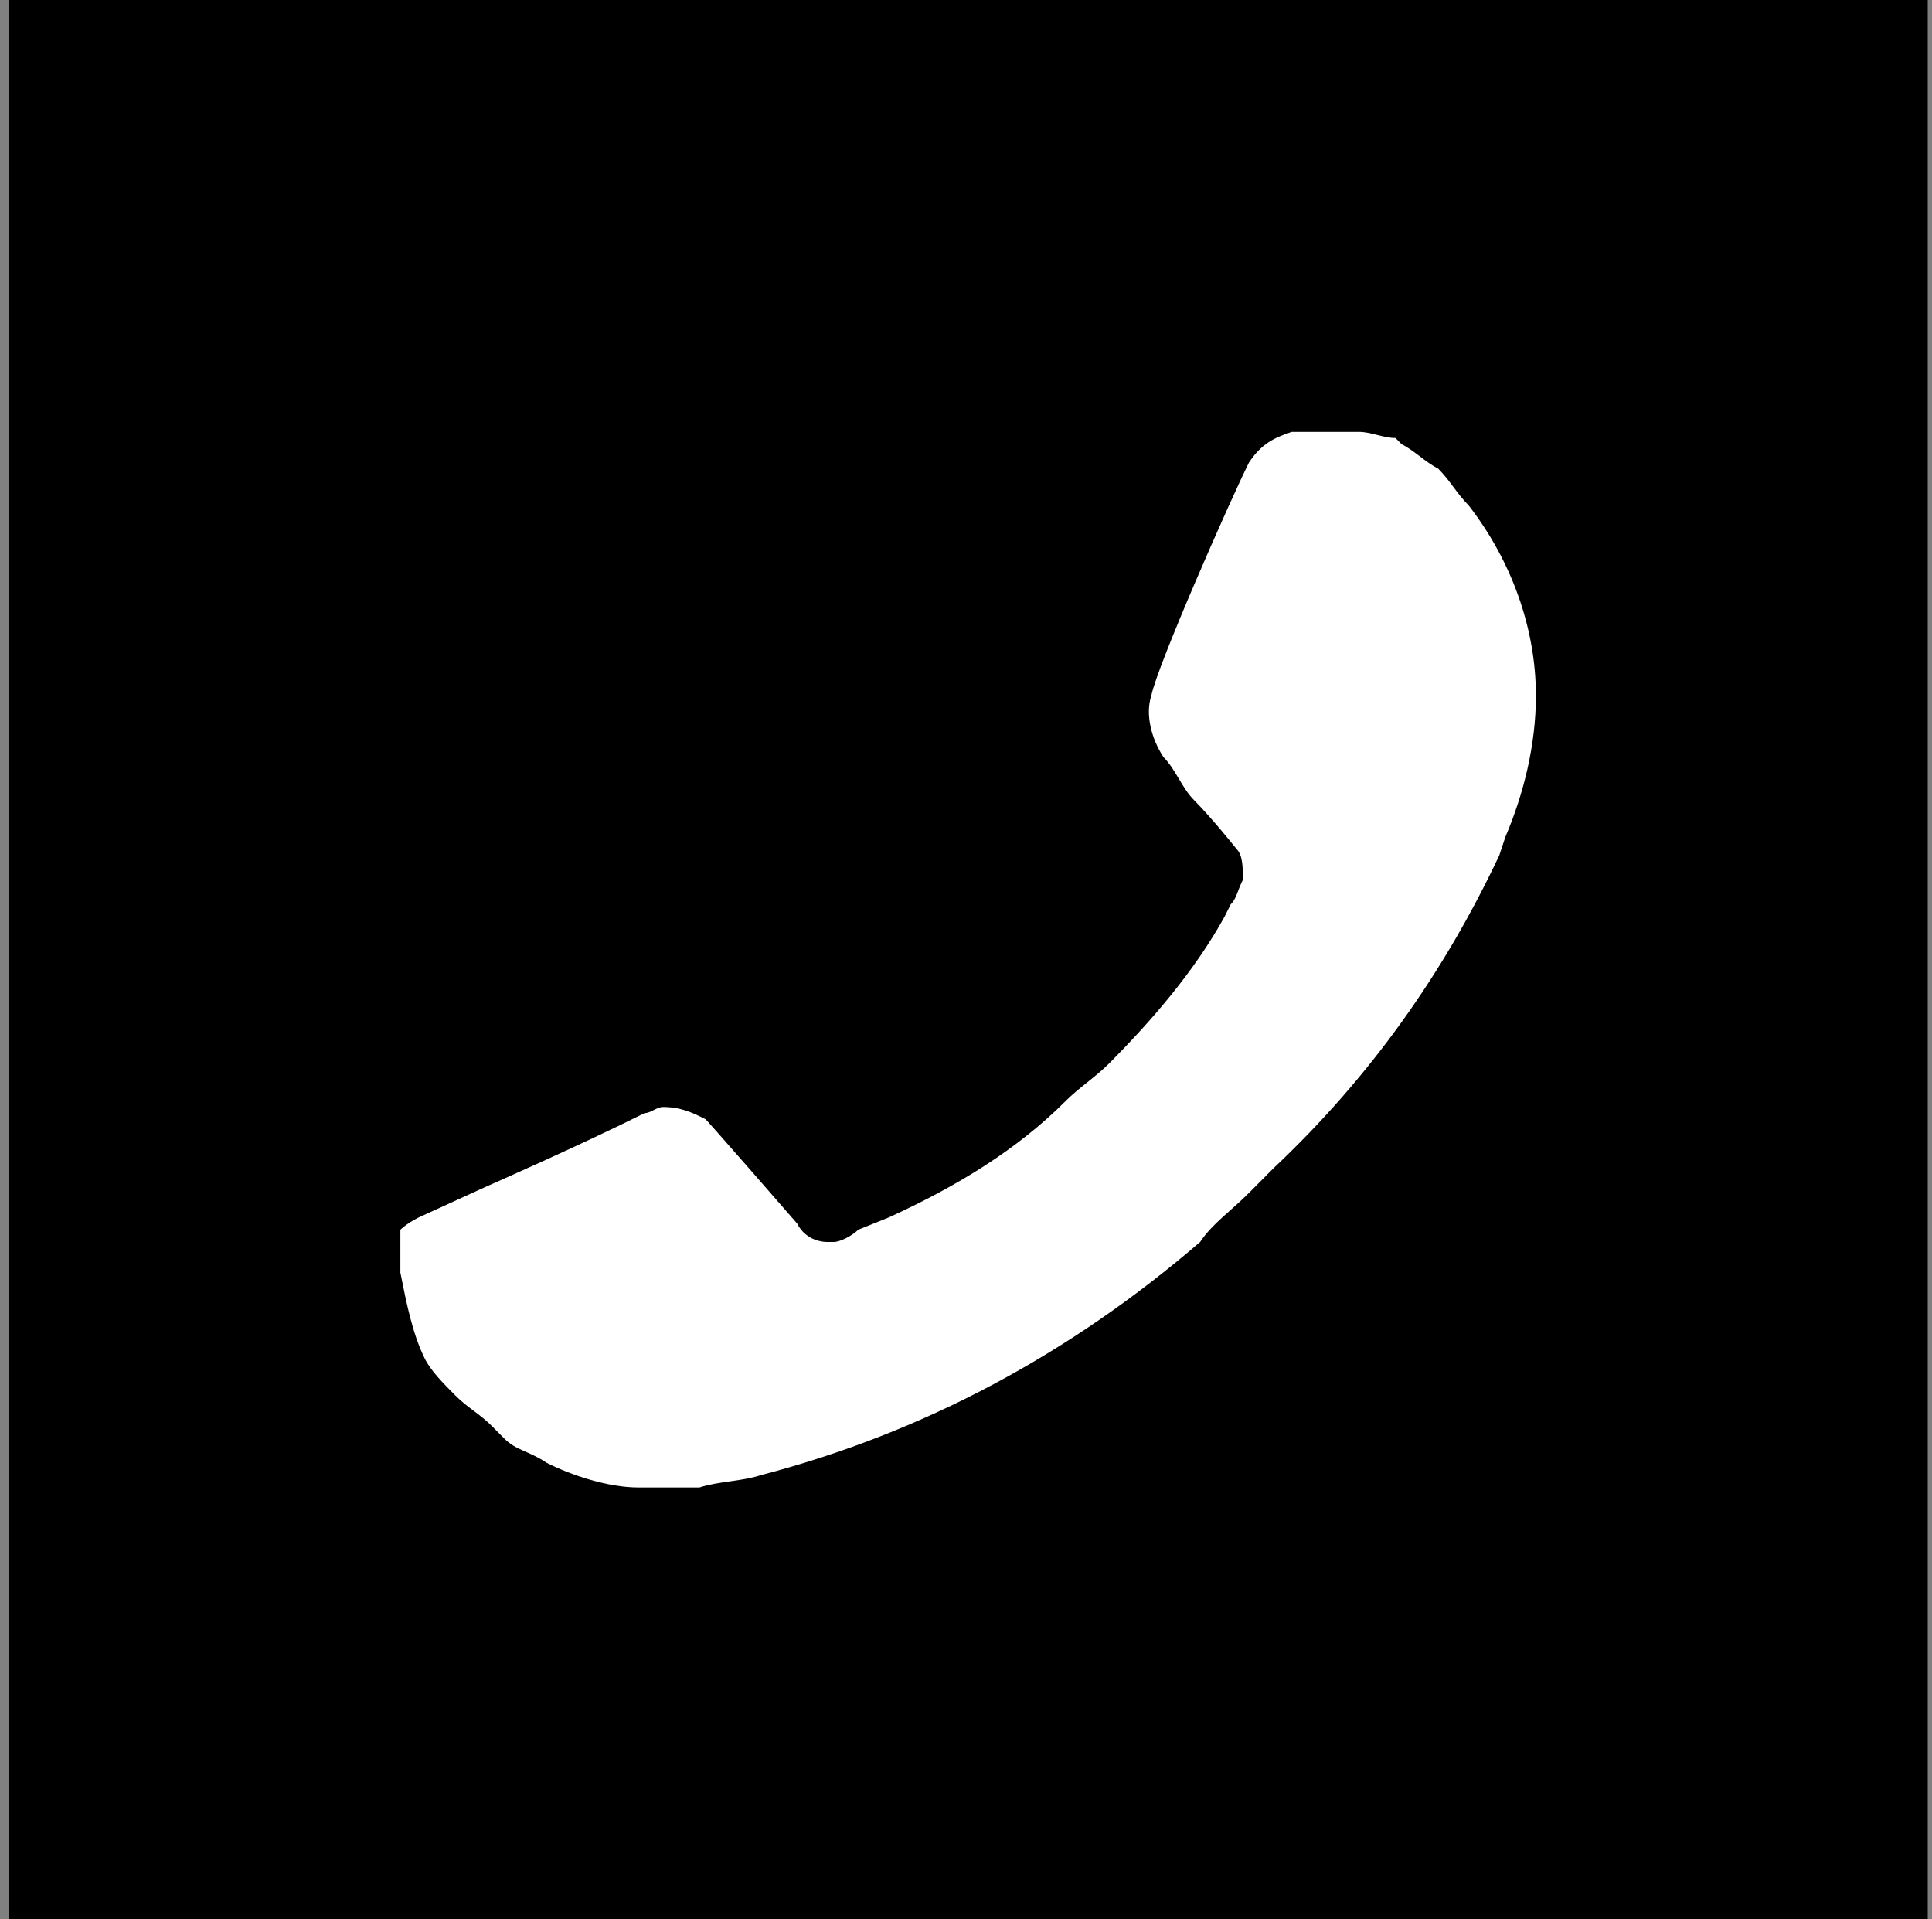 <svg width="151" height="150" viewBox="0 0 151 150" fill="none" xmlns="http://www.w3.org/2000/svg">
<rect x="0" y="0" width="151" height="150" fill="#808080" stroke="none"/>
<rect width="150" height="150" transform="translate(0.667)" fill="black"/>
<path d="M32.723 95.145L37.972 92.747C37.972 92.747 45.606 89.389 50.378 86.991C50.855 86.991 51.332 86.512 51.809 86.512C53.241 86.512 54.195 86.991 55.149 87.471C55.149 87.471 55.626 87.951 62.306 95.625C62.784 96.584 63.738 97.064 64.692 97.064H65.169C65.647 97.064 66.601 96.584 67.078 96.105L69.464 95.145C74.712 92.747 79.484 89.869 83.301 86.032C84.255 85.073 85.687 84.113 86.641 83.154C89.981 79.796 93.321 75.959 95.707 71.642L96.184 70.683C96.661 70.204 96.661 69.724 97.138 68.764C97.138 67.805 97.138 66.846 96.661 66.366C96.661 66.366 94.753 63.968 93.321 62.529C92.367 61.57 91.89 60.131 90.936 59.172C89.981 57.733 89.504 55.814 89.981 54.375C90.458 51.977 96.184 39.026 97.616 36.148C98.57 34.709 99.524 34.23 100.956 33.75H102.387C103.341 33.75 104.773 33.75 106.204 33.75C107.159 33.75 108.113 34.23 109.067 34.23L109.544 34.709C110.499 35.189 111.453 36.148 112.407 36.628C113.362 37.587 113.839 38.547 114.793 39.506C118.133 43.823 120.042 49.099 120.042 54.375C120.042 58.212 119.087 62.049 117.656 65.407L117.179 66.846C112.884 75.959 107.159 84.113 99.524 91.308L97.616 93.227C96.184 94.666 94.753 95.625 93.798 97.064C83.778 105.698 72.327 111.933 59.444 115.291C58.012 115.77 56.103 115.77 54.672 116.25C53.241 116.25 51.332 116.25 49.901 116.25C47.515 116.25 44.652 115.291 42.743 114.331C41.312 113.372 40.358 113.372 39.403 112.413L38.449 111.453C37.495 110.494 36.54 110.015 35.586 109.055C34.632 108.096 33.677 107.137 33.2 106.177C32.246 104.259 31.769 101.86 31.292 99.462C31.292 98.503 31.292 97.064 31.292 96.105C31.292 96.105 31.769 95.625 32.723 95.145Z" fill="white"/>
</svg>
